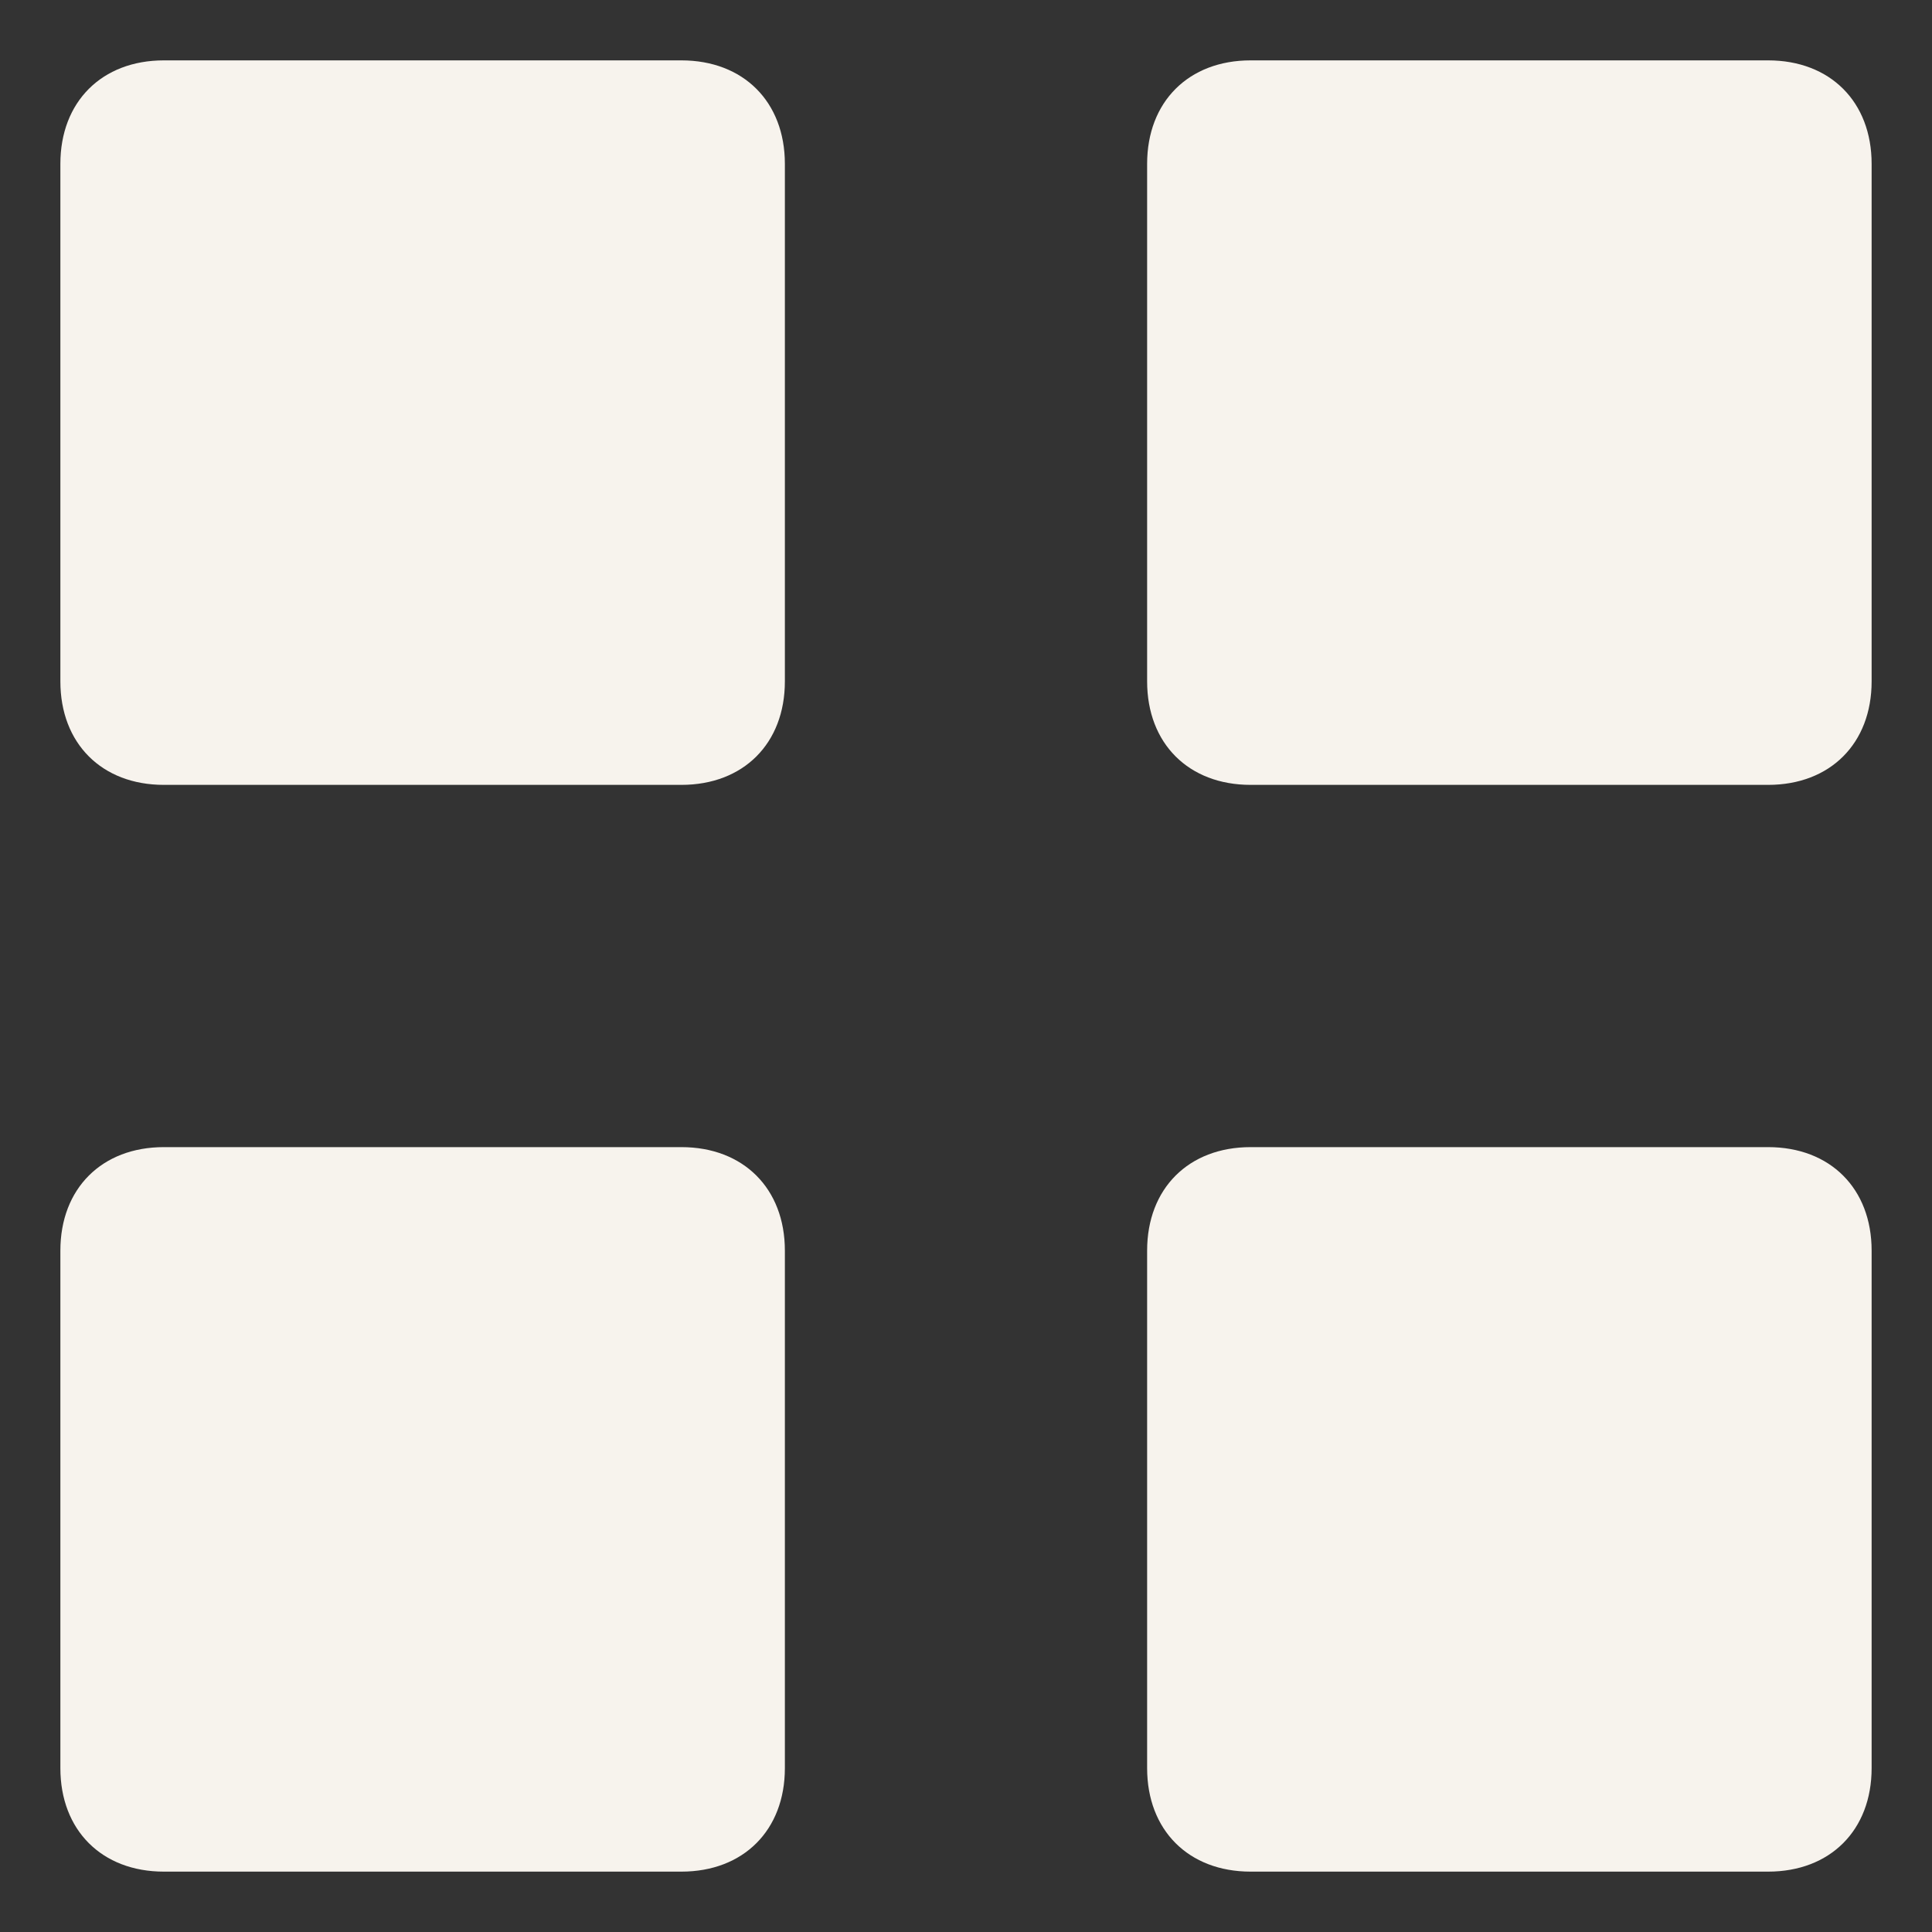 <svg width="16" height="16" viewBox="0 0 16 16" fill="none" xmlns="http://www.w3.org/2000/svg">
<rect x="0" y="0" width="16" height="16" fill="#333333" stroke="none"/>
<path d="M5.643 0.5H1.357C0.843 0.5 0.5 0.843 0.5 1.357V5.643C0.5 6.157 0.843 6.5 1.357 6.5H5.643C6.157 6.5 6.5 6.157 6.5 5.643V1.357C6.5 0.843 6.157 0.5 5.643 0.5Z" fill="#F7F3ED"/>
<path d="M14.643 0.5H10.357C9.843 0.5 9.5 0.843 9.5 1.357V5.643C9.5 6.157 9.843 6.5 10.357 6.5H14.643C15.157 6.5 15.5 6.157 15.5 5.643V1.357C15.5 0.843 15.157 0.5 14.643 0.5Z" fill="#F7F3ED"/>
<path d="M5.643 9.5H1.357C0.843 9.5 0.5 9.843 0.5 10.357V14.643C0.5 15.157 0.843 15.5 1.357 15.5H5.643C6.157 15.5 6.5 15.157 6.5 14.643V10.357C6.5 9.843 6.157 9.5 5.643 9.5Z" fill="#F7F3ED"/>
<path d="M14.643 9.5H10.357C9.843 9.5 9.5 9.843 9.5 10.357V14.643C9.5 15.157 9.843 15.5 10.357 15.5H14.643C15.157 15.5 15.5 15.157 15.5 14.643V10.357C15.5 9.843 15.157 9.5 14.643 9.5Z" fill="#F7F3ED"/>
</svg>

